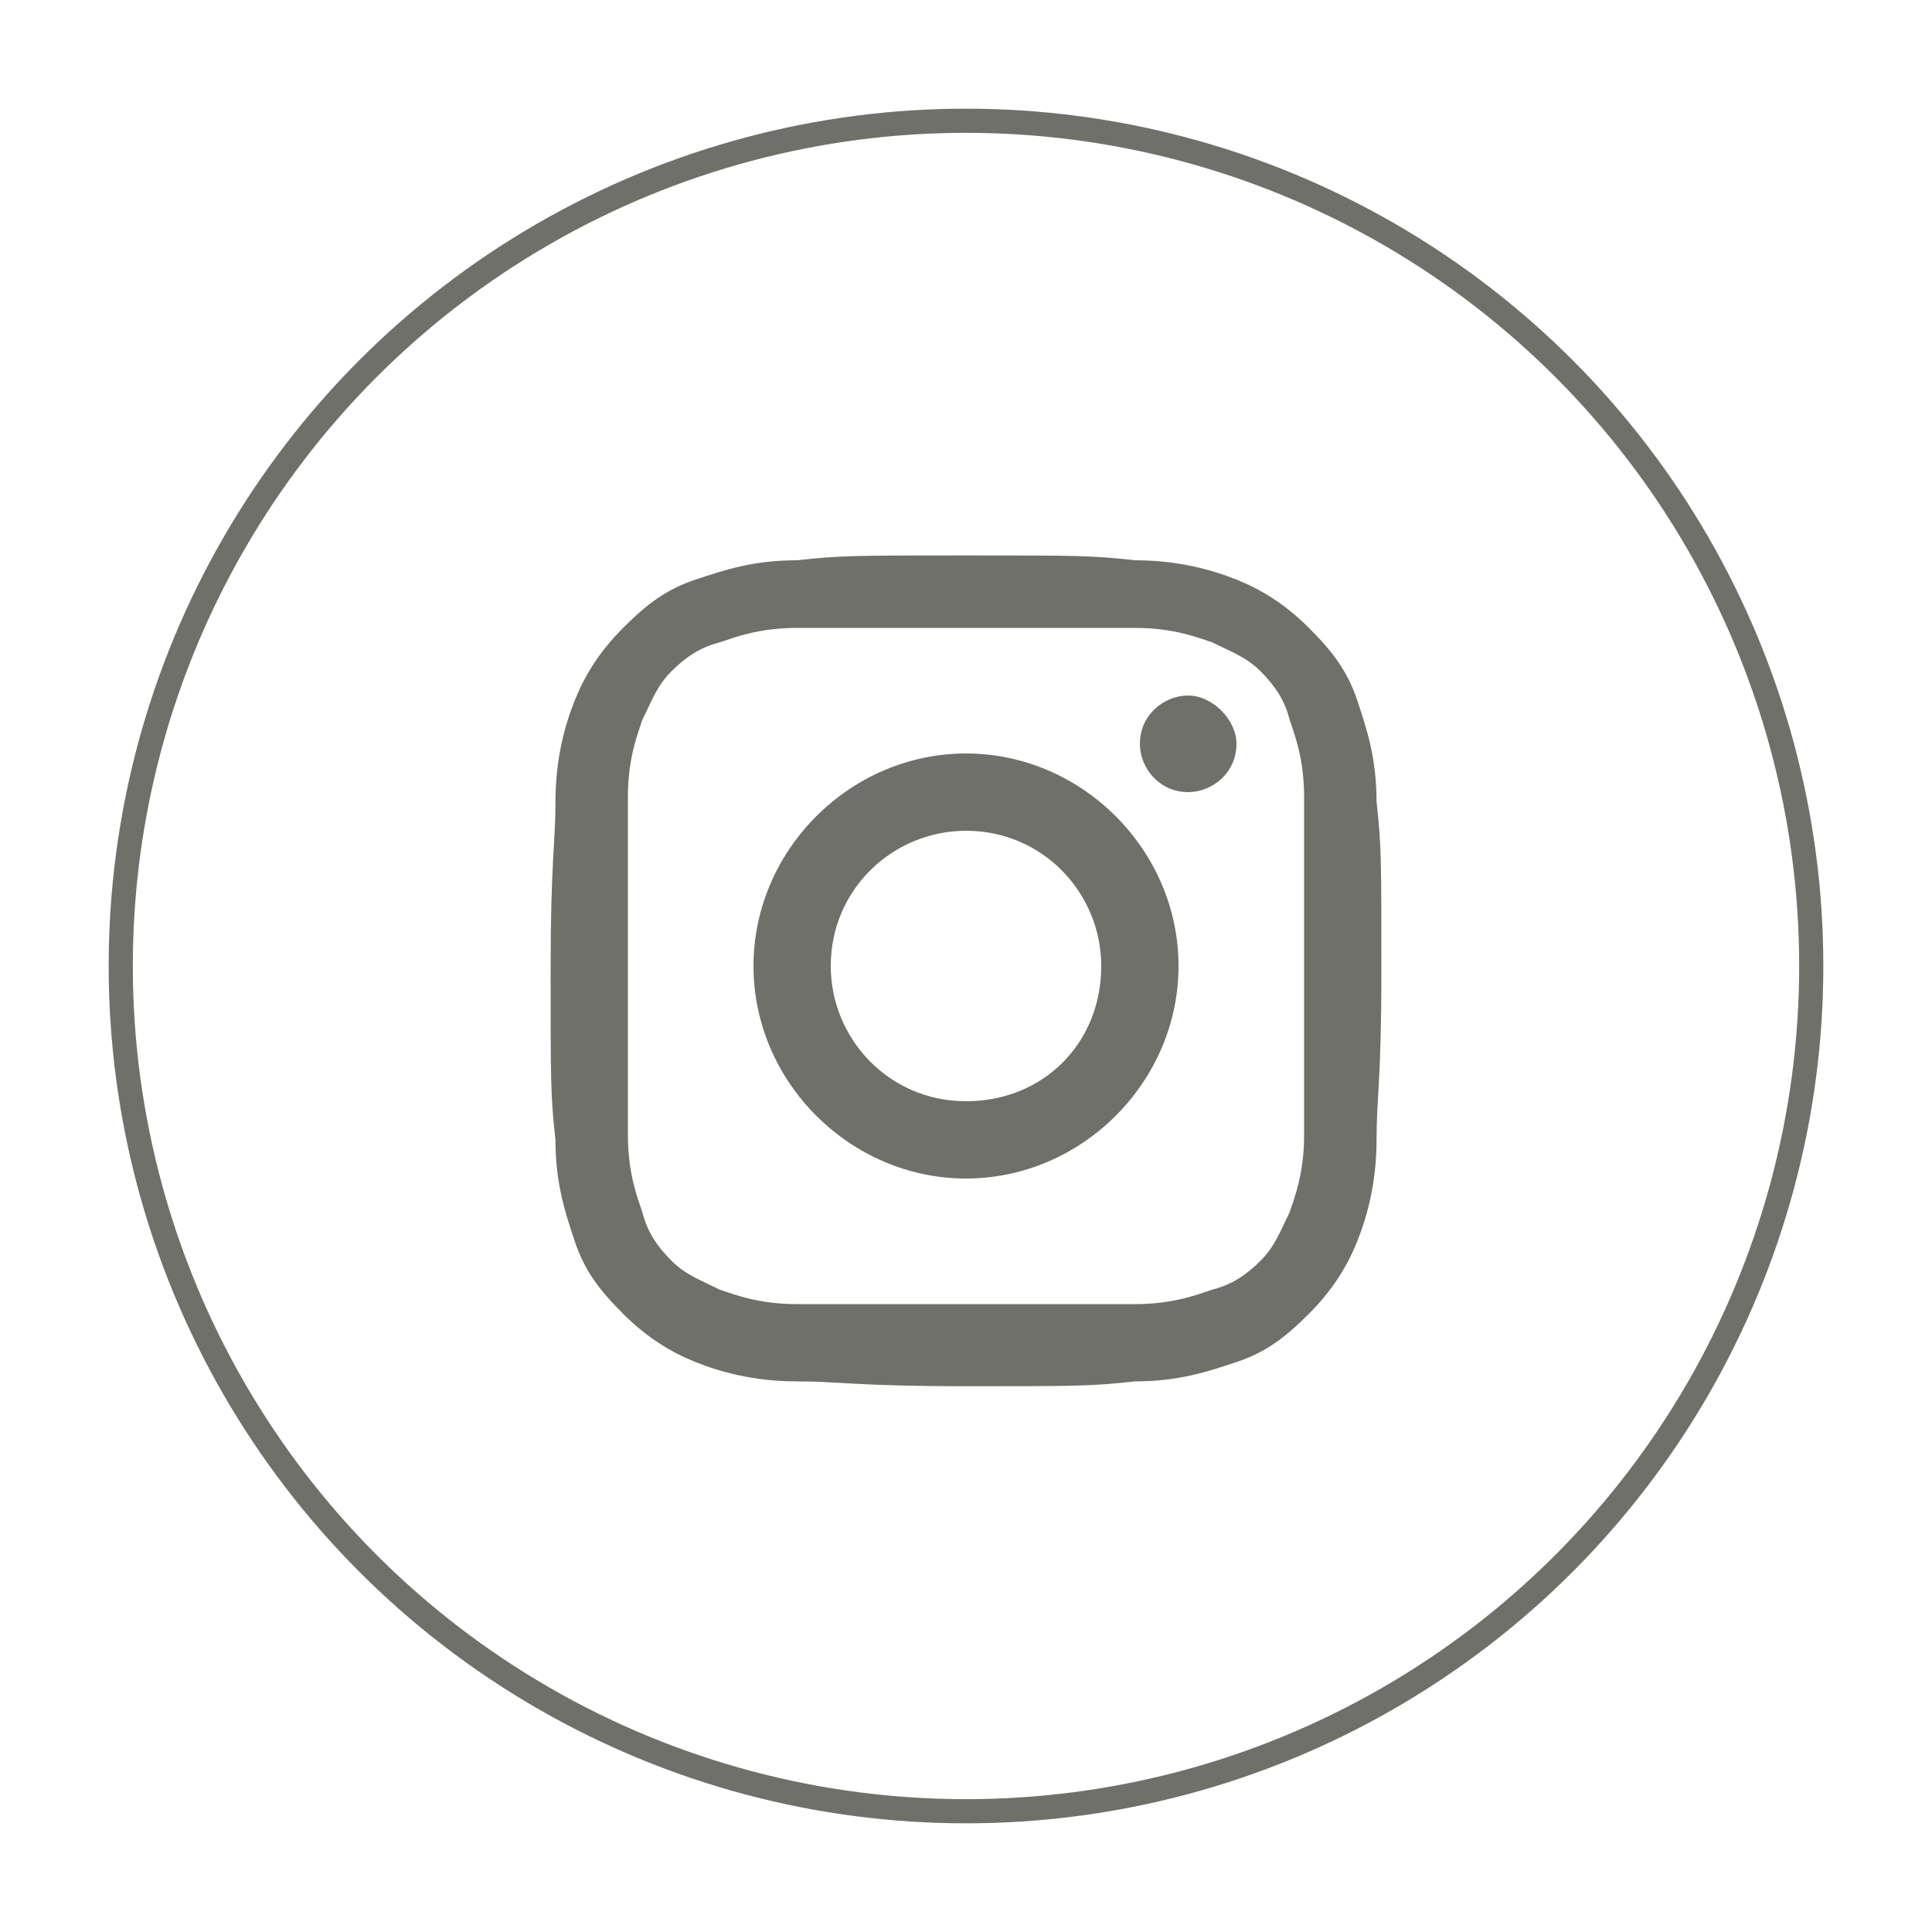 <?xml version="1.0" encoding="utf-8"?>
<!-- Generator: Adobe Illustrator 25.2.1, SVG Export Plug-In . SVG Version: 6.00 Build 0)  -->
<svg version="1.1" id="Layer_1" xmlns="http://www.w3.org/2000/svg" xmlns:xlink="http://www.w3.org/1999/xlink" x="0px" y="0px"
	 viewBox="0 0 40 40" style="enable-background:new 0 0 40 40;" xml:space="preserve">
<style type="text/css">
	.st0{fill:none;stroke:#6E7069;stroke-width:0.5;stroke-miterlimit:10;}
	.st1{fill:#6E7069;}
</style>
<circle class="st0" cx="20" cy="20" r="17.5"/>
<g id="XMLID_649_">
	<path id="XMLID_656_" class="st1" d="M20,13c2.3,0,2.6,0,3.5,0c0.8,0,1.3,0.2,1.6,0.3c0.4,0.2,0.7,0.3,1,0.6c0.3,0.3,0.5,0.6,0.6,1
		c0.1,0.3,0.3,0.8,0.3,1.6c0,0.9,0,1.2,0,3.5c0,2.3,0,2.6,0,3.5c0,0.8-0.2,1.3-0.3,1.6c-0.2,0.4-0.3,0.7-0.6,1
		c-0.3,0.3-0.6,0.5-1,0.6c-0.3,0.1-0.8,0.3-1.6,0.3c-0.9,0-1.2,0-3.5,0c-2.3,0-2.6,0-3.5,0c-0.8,0-1.3-0.2-1.6-0.3
		c-0.4-0.2-0.7-0.3-1-0.6c-0.3-0.3-0.5-0.6-0.6-1c-0.1-0.3-0.3-0.8-0.3-1.6c0-0.9,0-1.2,0-3.5c0-2.3,0-2.6,0-3.5
		c0-0.8,0.2-1.3,0.3-1.6c0.2-0.4,0.3-0.7,0.6-1c0.3-0.3,0.6-0.5,1-0.6c0.3-0.1,0.8-0.3,1.6-0.3C17.4,13,17.7,13,20,13 M20,11.5
		c-2.3,0-2.6,0-3.5,0.1c-0.9,0-1.5,0.2-2.1,0.4c-0.6,0.2-1,0.5-1.5,1c-0.5,0.5-0.8,1-1,1.5c-0.2,0.5-0.4,1.2-0.4,2.1
		c0,0.9-0.1,1.2-0.1,3.5s0,2.6,0.1,3.5c0,0.9,0.2,1.5,0.4,2.1c0.2,0.6,0.5,1,1,1.5c0.5,0.5,1,0.8,1.5,1c0.5,0.2,1.2,0.4,2.1,0.4
		c0.9,0,1.2,0.1,3.5,0.1c2.3,0,2.6,0,3.5-0.1c0.9,0,1.5-0.2,2.1-0.4c0.6-0.2,1-0.5,1.5-1c0.5-0.5,0.8-1,1-1.5
		c0.2-0.5,0.4-1.2,0.4-2.1c0-0.9,0.1-1.2,0.1-3.5s0-2.6-0.1-3.5c0-0.9-0.2-1.5-0.4-2.1c-0.2-0.6-0.5-1-1-1.5c-0.5-0.5-1-0.8-1.5-1
		c-0.5-0.2-1.2-0.4-2.1-0.4C22.6,11.5,22.3,11.5,20,11.5"/>
	<path id="XMLID_653_" class="st1" d="M20,15.6c-2.4,0-4.4,2-4.4,4.4s2,4.4,4.4,4.4c2.4,0,4.4-2,4.4-4.4S22.4,15.6,20,15.6 M20,22.8
		c-1.6,0-2.8-1.3-2.8-2.8c0-1.6,1.3-2.8,2.8-2.8c1.6,0,2.8,1.3,2.8,2.8C22.8,21.6,21.6,22.8,20,22.8"/>
	<path id="XMLID_652_" class="st1" d="M25.6,15.4c0,0.6-0.5,1-1,1c-0.6,0-1-0.5-1-1c0-0.6,0.5-1,1-1C25.1,14.4,25.6,14.9,25.6,15.4"
		/>
</g>
</svg>
